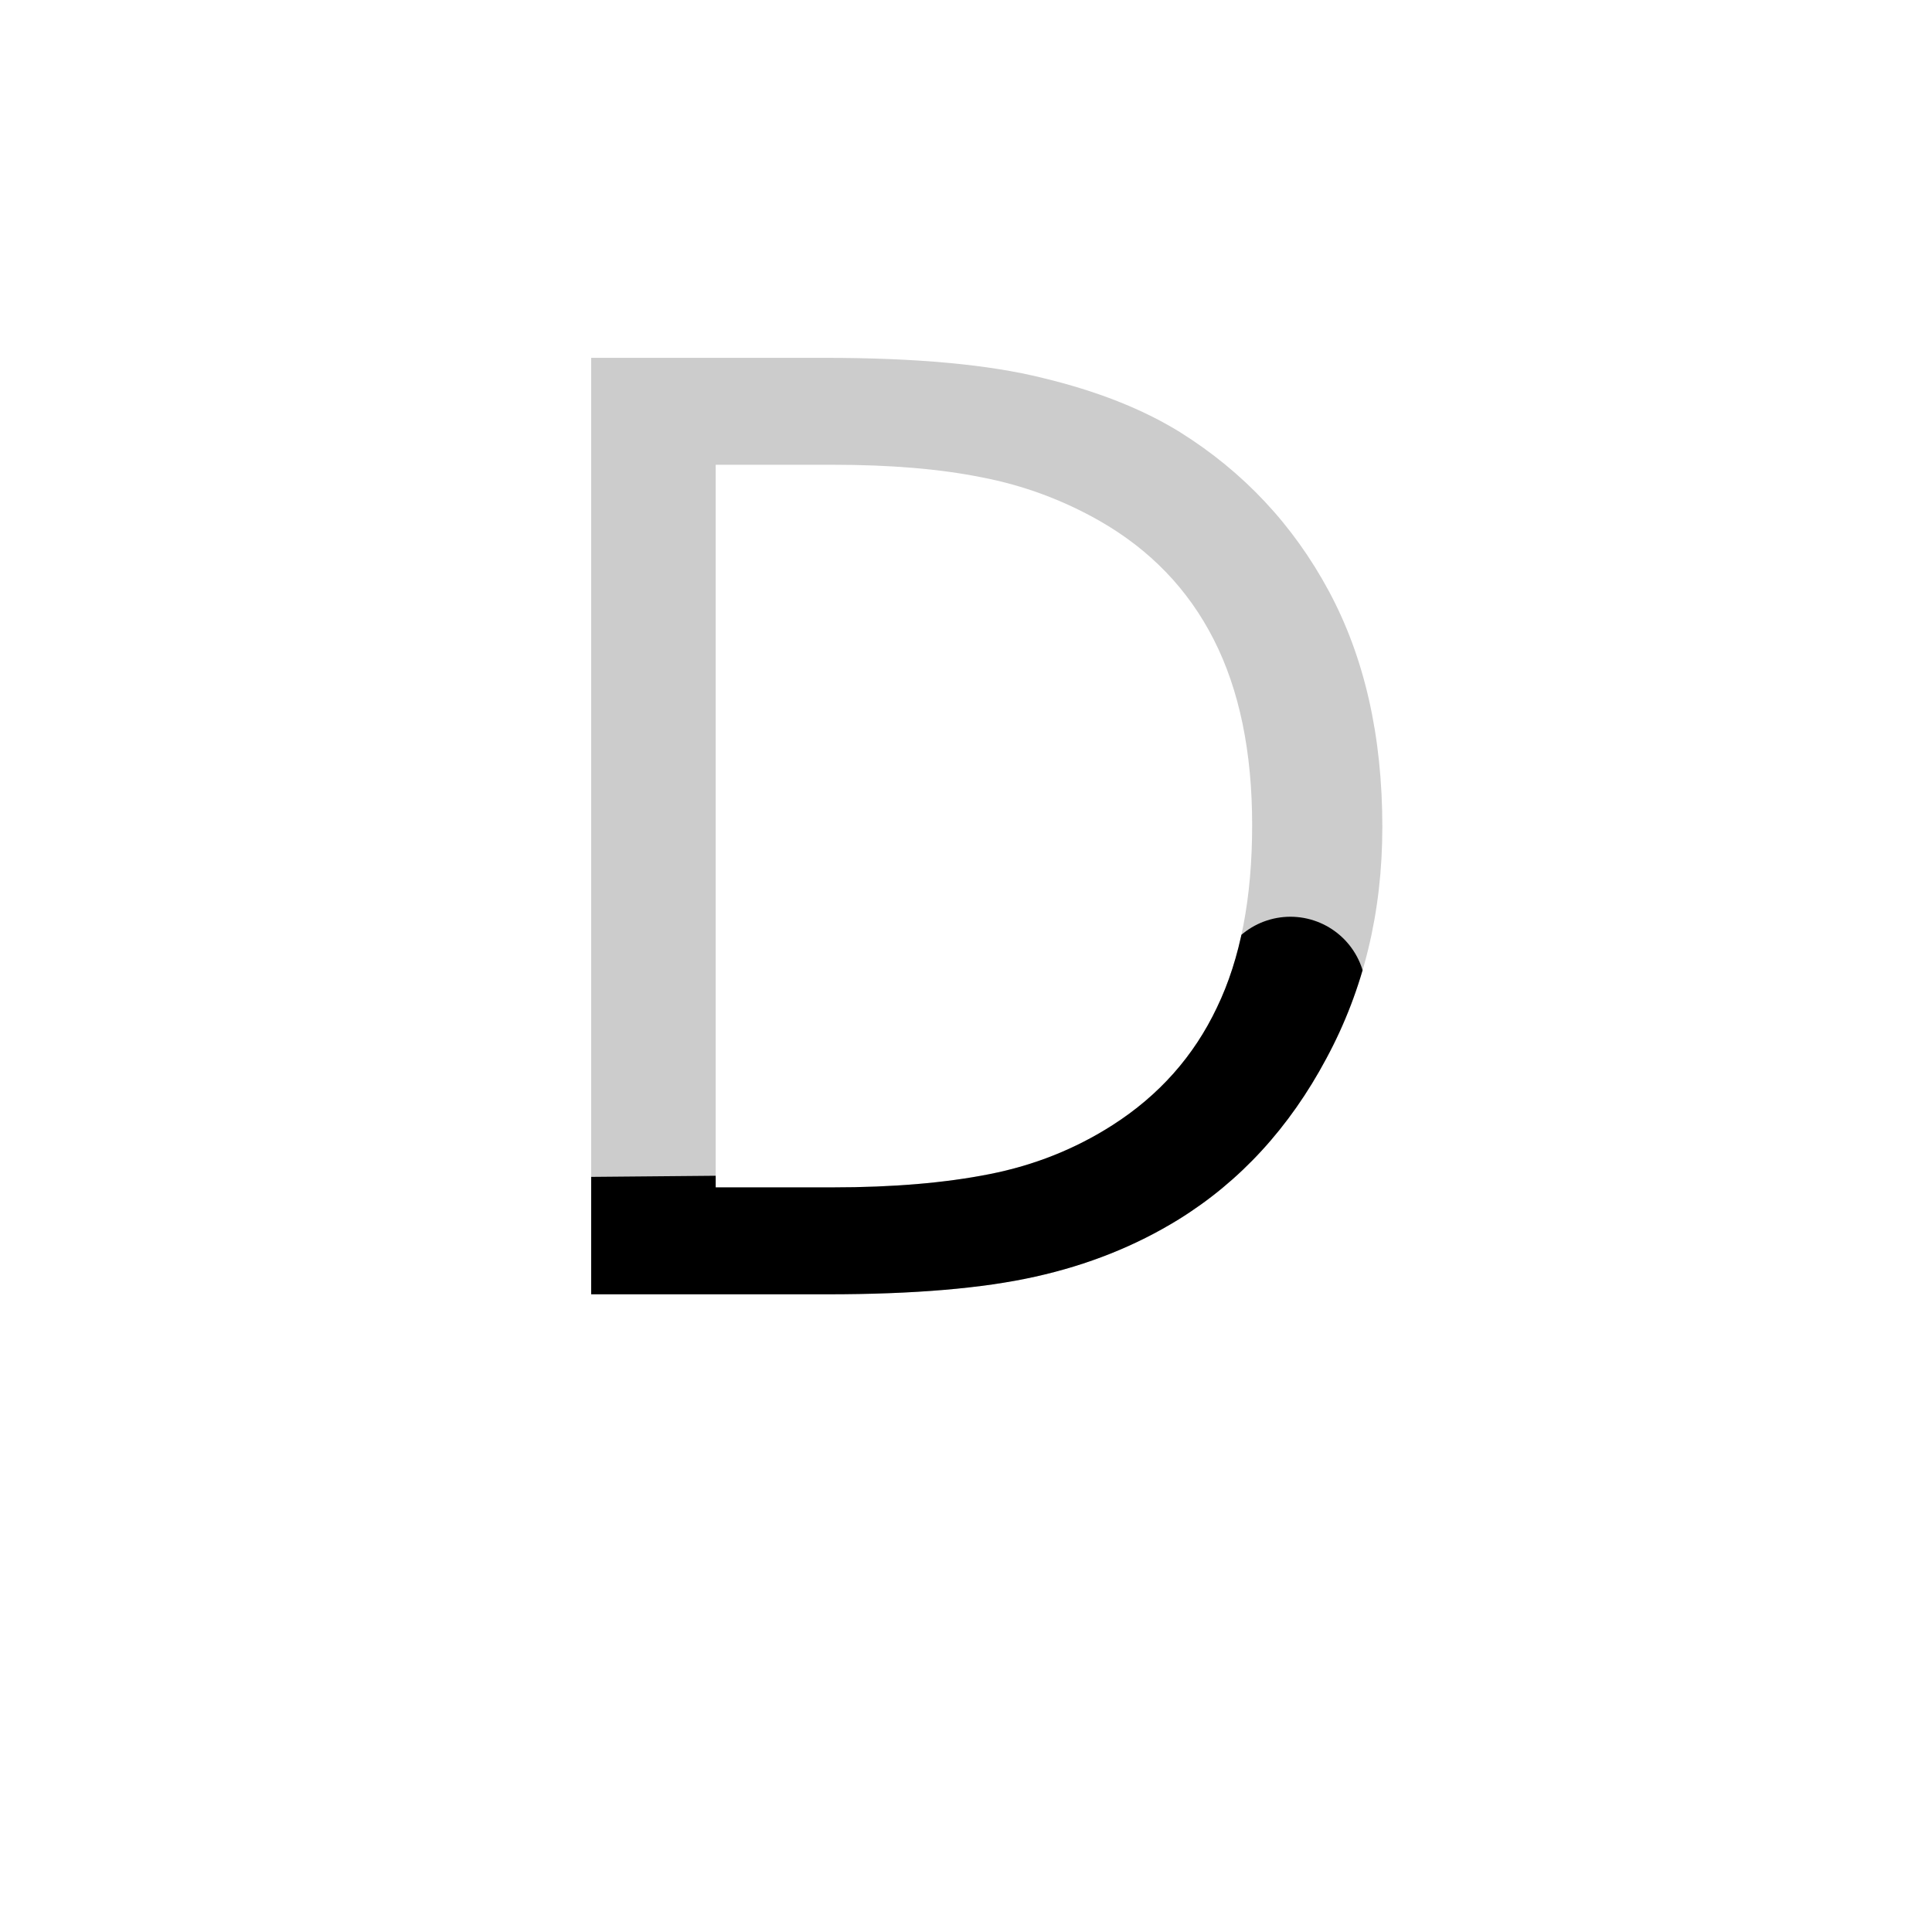 <svg id="z12736" class="acjk" version="1.1" viewBox="0 0 512 512" xmlns="http://www.w3.org/2000/svg" xmlns:xlink="http://www.w3.org/1999/xlink">
<style>
<![CDATA[
@keyframes zk {
	to {
		stroke-dashoffset:0;
	}
}
svg.acjk path[clip-path] {
	--t:3s;
	animation:zk 3s linear forwards 0s;
	stroke-dasharray:1000;
	stroke-dashoffset:1000;
	stroke-width:40;
	stroke-linecap:round;
	fill:none;
	stroke:#000;
}
svg.acjk path[id] {fill:#ccc;}
]]>
</style>
<path id="z12736d1" d="m 366.333,219.167 q 0,33.833 -14.833,61.333 -14.667,27.5 -39.167,42.667 -17,10.5 -38,15.167 -20.833,4.667 -55,4.667 H 156.667 V 94.833 h 62 q 36.333,0 57.667,5.333 21.5,5.167 36.333,14.333 25.333,15.833 39.5,42.167 14.167,26.333 14.167,62.5 z m -34.5,-0.5 q 0,-29.167 -10.167,-49.167 -10.167,-20 -30.333,-31.5 -14.667,-8.333 -31.167,-11.5 -16.5,-3.333 -39.5,-3.333 h -31 v 191.5 h 31 q 23.833,0 41.5,-3.5 17.833,-3.5 32.667,-13 18.5,-11.833 27.667,-31.167 9.333,-19.333 9.333,-48.333 z"/>
<defs>
	<clipPath id="z12736c1"><use xlink:href="#z12736d1"/></clipPath>
</defs>
<path style="--d:0s;--length:1000" clip-path="url(#z12736c1)" d="m 168.049,84.81 6.282,279.558 -97.374,17.276 45.546,-276.417 153.914,1.571 54.969,47.117 23.558,73.816 -21.988,59.681 -45.546,36.123 -75.386,7.853 -174.331,1.571"/>
</svg>
  